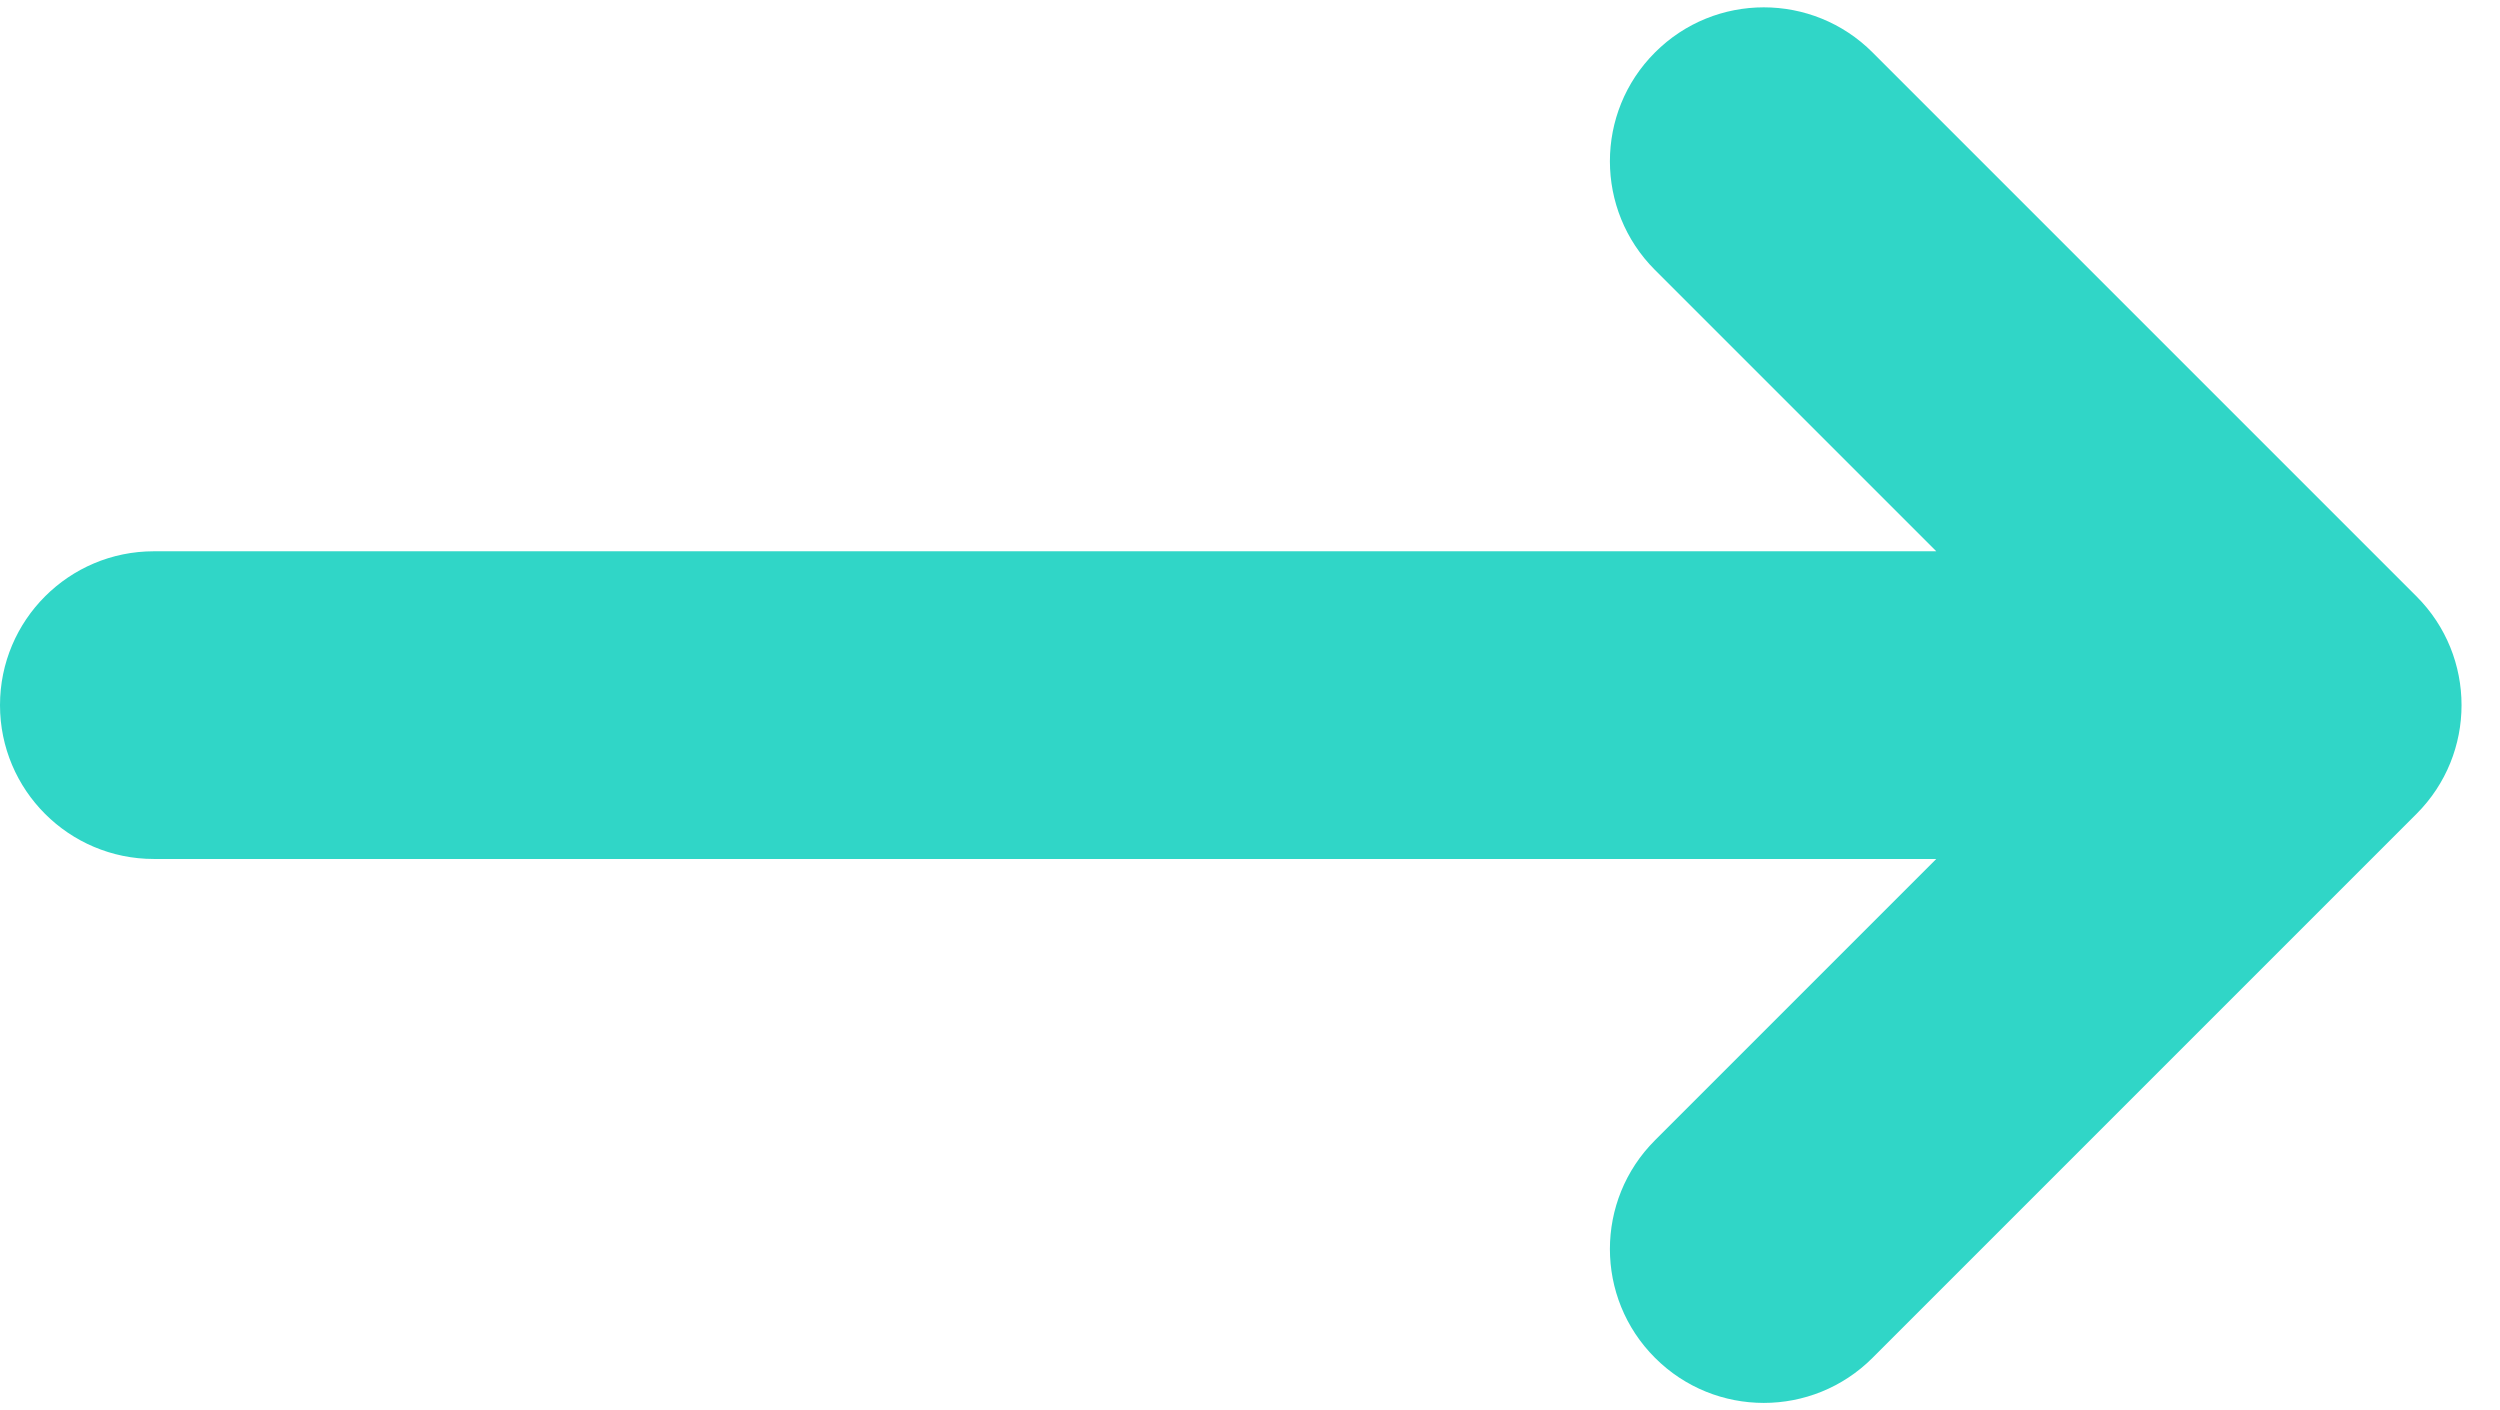 <?xml version="1.0" encoding="UTF-8"?>
<svg width="39px" height="22px" viewBox="0 0 39 22" version="1.1" xmlns="http://www.w3.org/2000/svg" xmlns:xlink="http://www.w3.org/1999/xlink">
    <!-- Generator: Sketch 44.1 (41455) - http://www.bohemiancoding.com/sketch -->
    <title>arrow</title>
    <desc>Created with Sketch.</desc>
    <defs></defs>
    <g id="Page-1" stroke="none" stroke-width="1" fill="none" fill-rule="evenodd">
        <g id="NexGenSm_Wesite_Home_Page-UI" transform="translate(-148, -614)" fill-rule="nonzero" fill="#30D6C7">
            <g id="arrow" transform="translate(148, 614)">
                <g id="Group">
                    <g id="Shape">
                        <path d="M8.194,13.4 L12.582,17.788 C13.52,18.725 13.52,20.245 12.582,21.182 C11.645,22.12 10.125,22.12 9.188,21.182 L0.703,12.697 C0.234,12.228 -3.8302704e-16,11.614 0,11 C-2.4980016e-16,10.386 0.234,9.772 0.703,9.303 L0.703,9.303 L9.188,0.818 C10.125,-0.12 11.645,-0.12 12.582,0.818 C13.52,1.755 13.52,3.275 12.582,4.212 L8.194,8.6 L36,8.6 C37.325,8.6 38.4,9.675 38.4,11 C38.4,12.325 37.325,13.4 36,13.4 L8.194,13.4 Z" transform="translate(19.2, 11) scale(-1, 1) translate(-19.2, -11) "></path>
                    </g>
                </g>
            </g>
        </g>
    </g>
</svg>